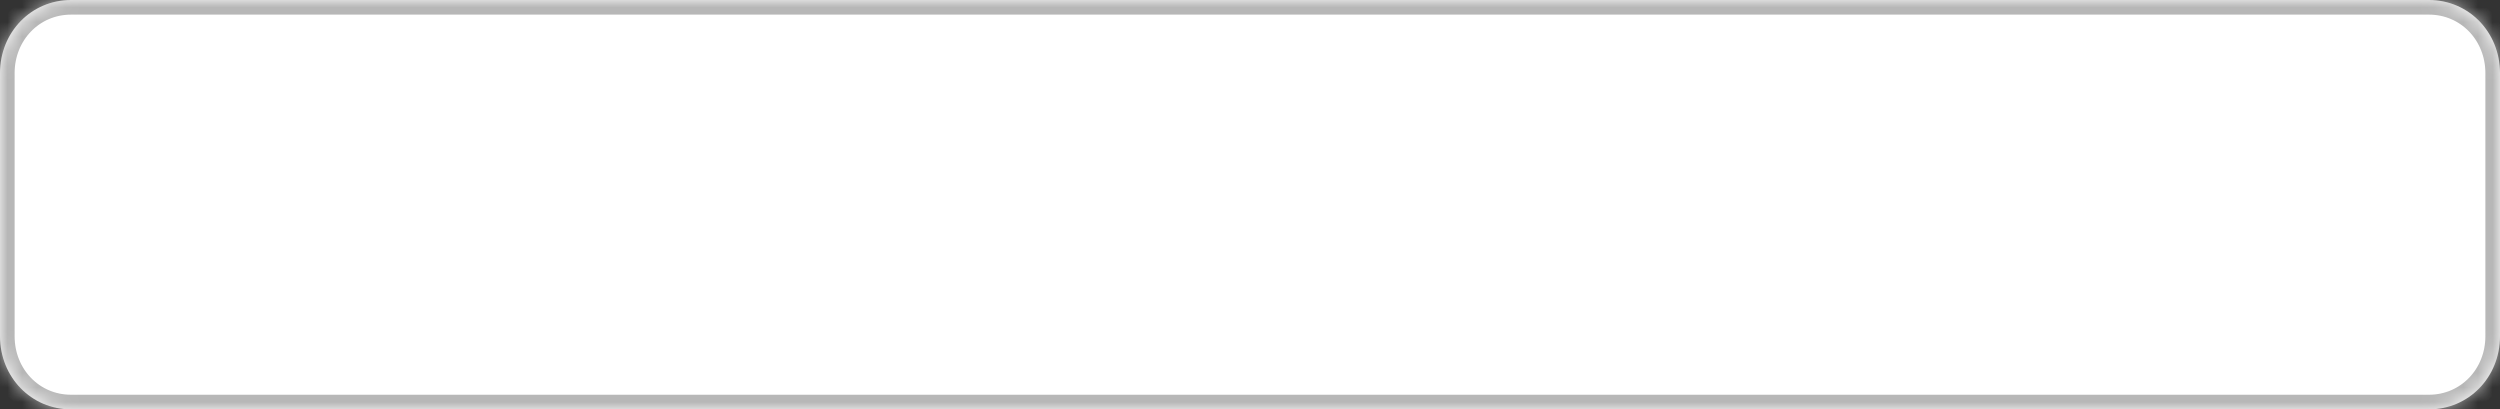 ﻿<?xml version="1.0" encoding="utf-8"?>
<svg version="1.1" xmlns:xlink="http://www.w3.org/1999/xlink" width="171px" height="28px" xmlns="http://www.w3.org/2000/svg">
  <rect width="100%" height="100%" fill="#333333" stroke="none"/>
  <defs>
    <mask fill="white" id="clip149">
      <path d="M 0 23  L 0 5  C 0 2.2  2.137 0  4.858 0  L 129.349 0  L 166.142 0  C 168.863 0  171 2.2  171 5  L 171 23  C 171 25.8  168.863 28  166.142 28  L 4.858 28  C 2.137 28  0 25.8  0 23  Z " fill-rule="evenodd" />
    </mask>
  </defs>
  <g transform="matrix(1 0 0 1 -450 -400 )">
    <path d="M 0 23  L 0 5  C 0 2.2  2.137 0  4.858 0  L 129.349 0  L 166.142 0  C 168.863 0  171 2.2  171 5  L 171 23  C 171 25.8  168.863 28  166.142 28  L 4.858 28  C 2.137 28  0 25.8  0 23  Z " fill-rule="nonzero" fill="#ffffff" stroke="none" transform="matrix(1 0 0 1 450 400 )" />
    <path d="M 0 23  L 0 5  C 0 2.2  2.137 0  4.858 0  L 129.349 0  L 166.142 0  C 168.863 0  171 2.2  171 5  L 171 23  C 171 25.8  168.863 28  166.142 28  L 4.858 28  C 2.137 28  0 25.8  0 23  Z " stroke-width="2" stroke="#b7b7b7" fill="none" transform="matrix(1 0 0 1 450 400 )" mask="url(#clip149)" />
  </g>
</svg>